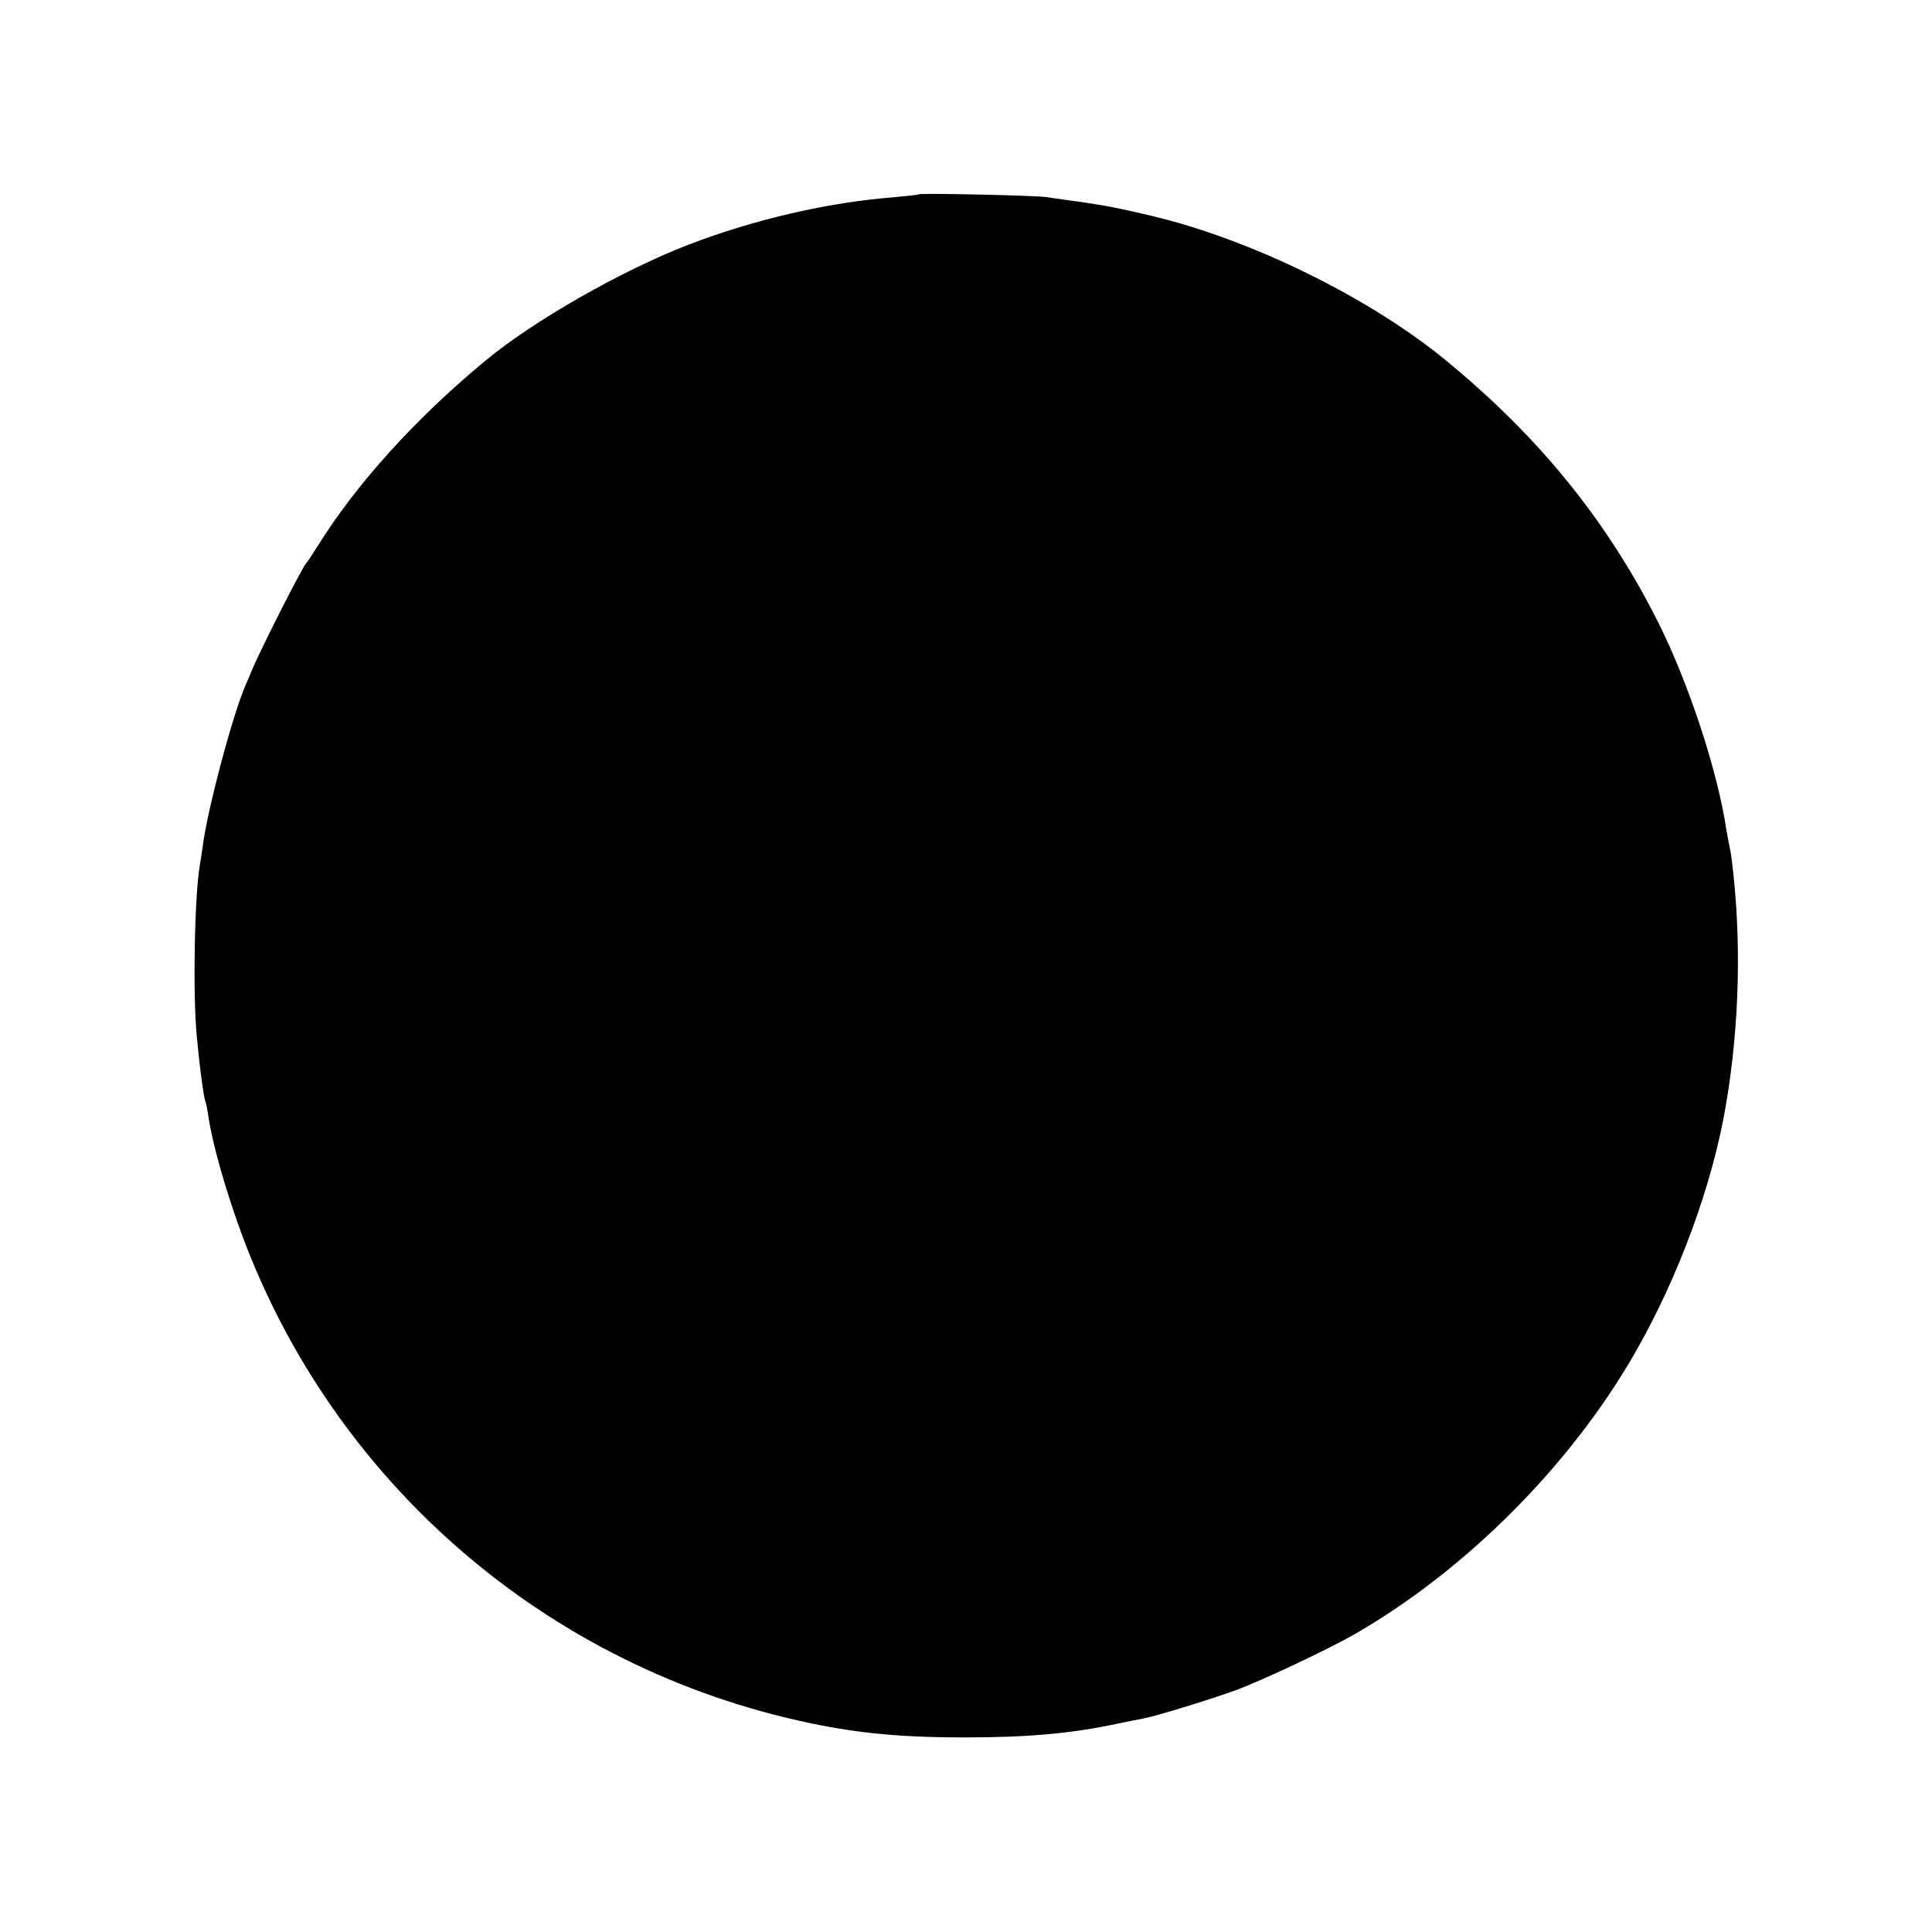<?xml version="1.0" standalone="no"?>
<!DOCTYPE svg PUBLIC "-//W3C//DTD SVG 20010904//EN"
 "http://www.w3.org/TR/2001/REC-SVG-20010904/DTD/svg10.dtd">
<svg version="1.0" xmlns="http://www.w3.org/2000/svg"
 width="700pt" height="700pt" viewBox="0 0 700 700"
 preserveAspectRatio="xMidYMid meet">
<g transform="translate(0,700) scale(0.1,-0.1)"
fill="#000000" stroke="none">
<path d="M3329 6296 c-2 -2 -40 -6 -84 -10 -245 -19 -512 -81 -749 -172 -242
-93 -564 -277 -735 -419 -255 -210 -473 -452 -611 -675 -19 -30 -37 -57 -40
-60 -15 -15 -168 -316 -201 -397 -5 -13 -14 -33 -19 -45 -47 -106 -141 -461
-156 -588 -3 -19 -7 -48 -10 -65 -19 -109 -26 -465 -11 -620 9 -100 24 -216
31 -235 3 -8 8 -33 11 -55 11 -76 44 -202 89 -336 305 -919 1062 -1615 2006
-1843 216 -52 386 -71 645 -71 228 0 385 14 550 49 39 8 82 17 95 19 49 9 247
70 340 104 99 37 334 148 430 203 403 233 779 610 1012 1015 159 276 284 616
332 905 49 291 56 597 21 880 -3 25 -8 52 -10 60 -2 8 -6 32 -10 53 -31 210
-135 528 -246 750 -184 367 -430 672 -770 951 -277 228 -709 440 -1071 525
-90 21 -133 30 -168 36 -19 3 -44 7 -56 9 -12 2 -43 7 -70 10 -27 4 -65 9 -84
12 -40 6 -455 15 -461 10z"/>
</g>
</svg>
